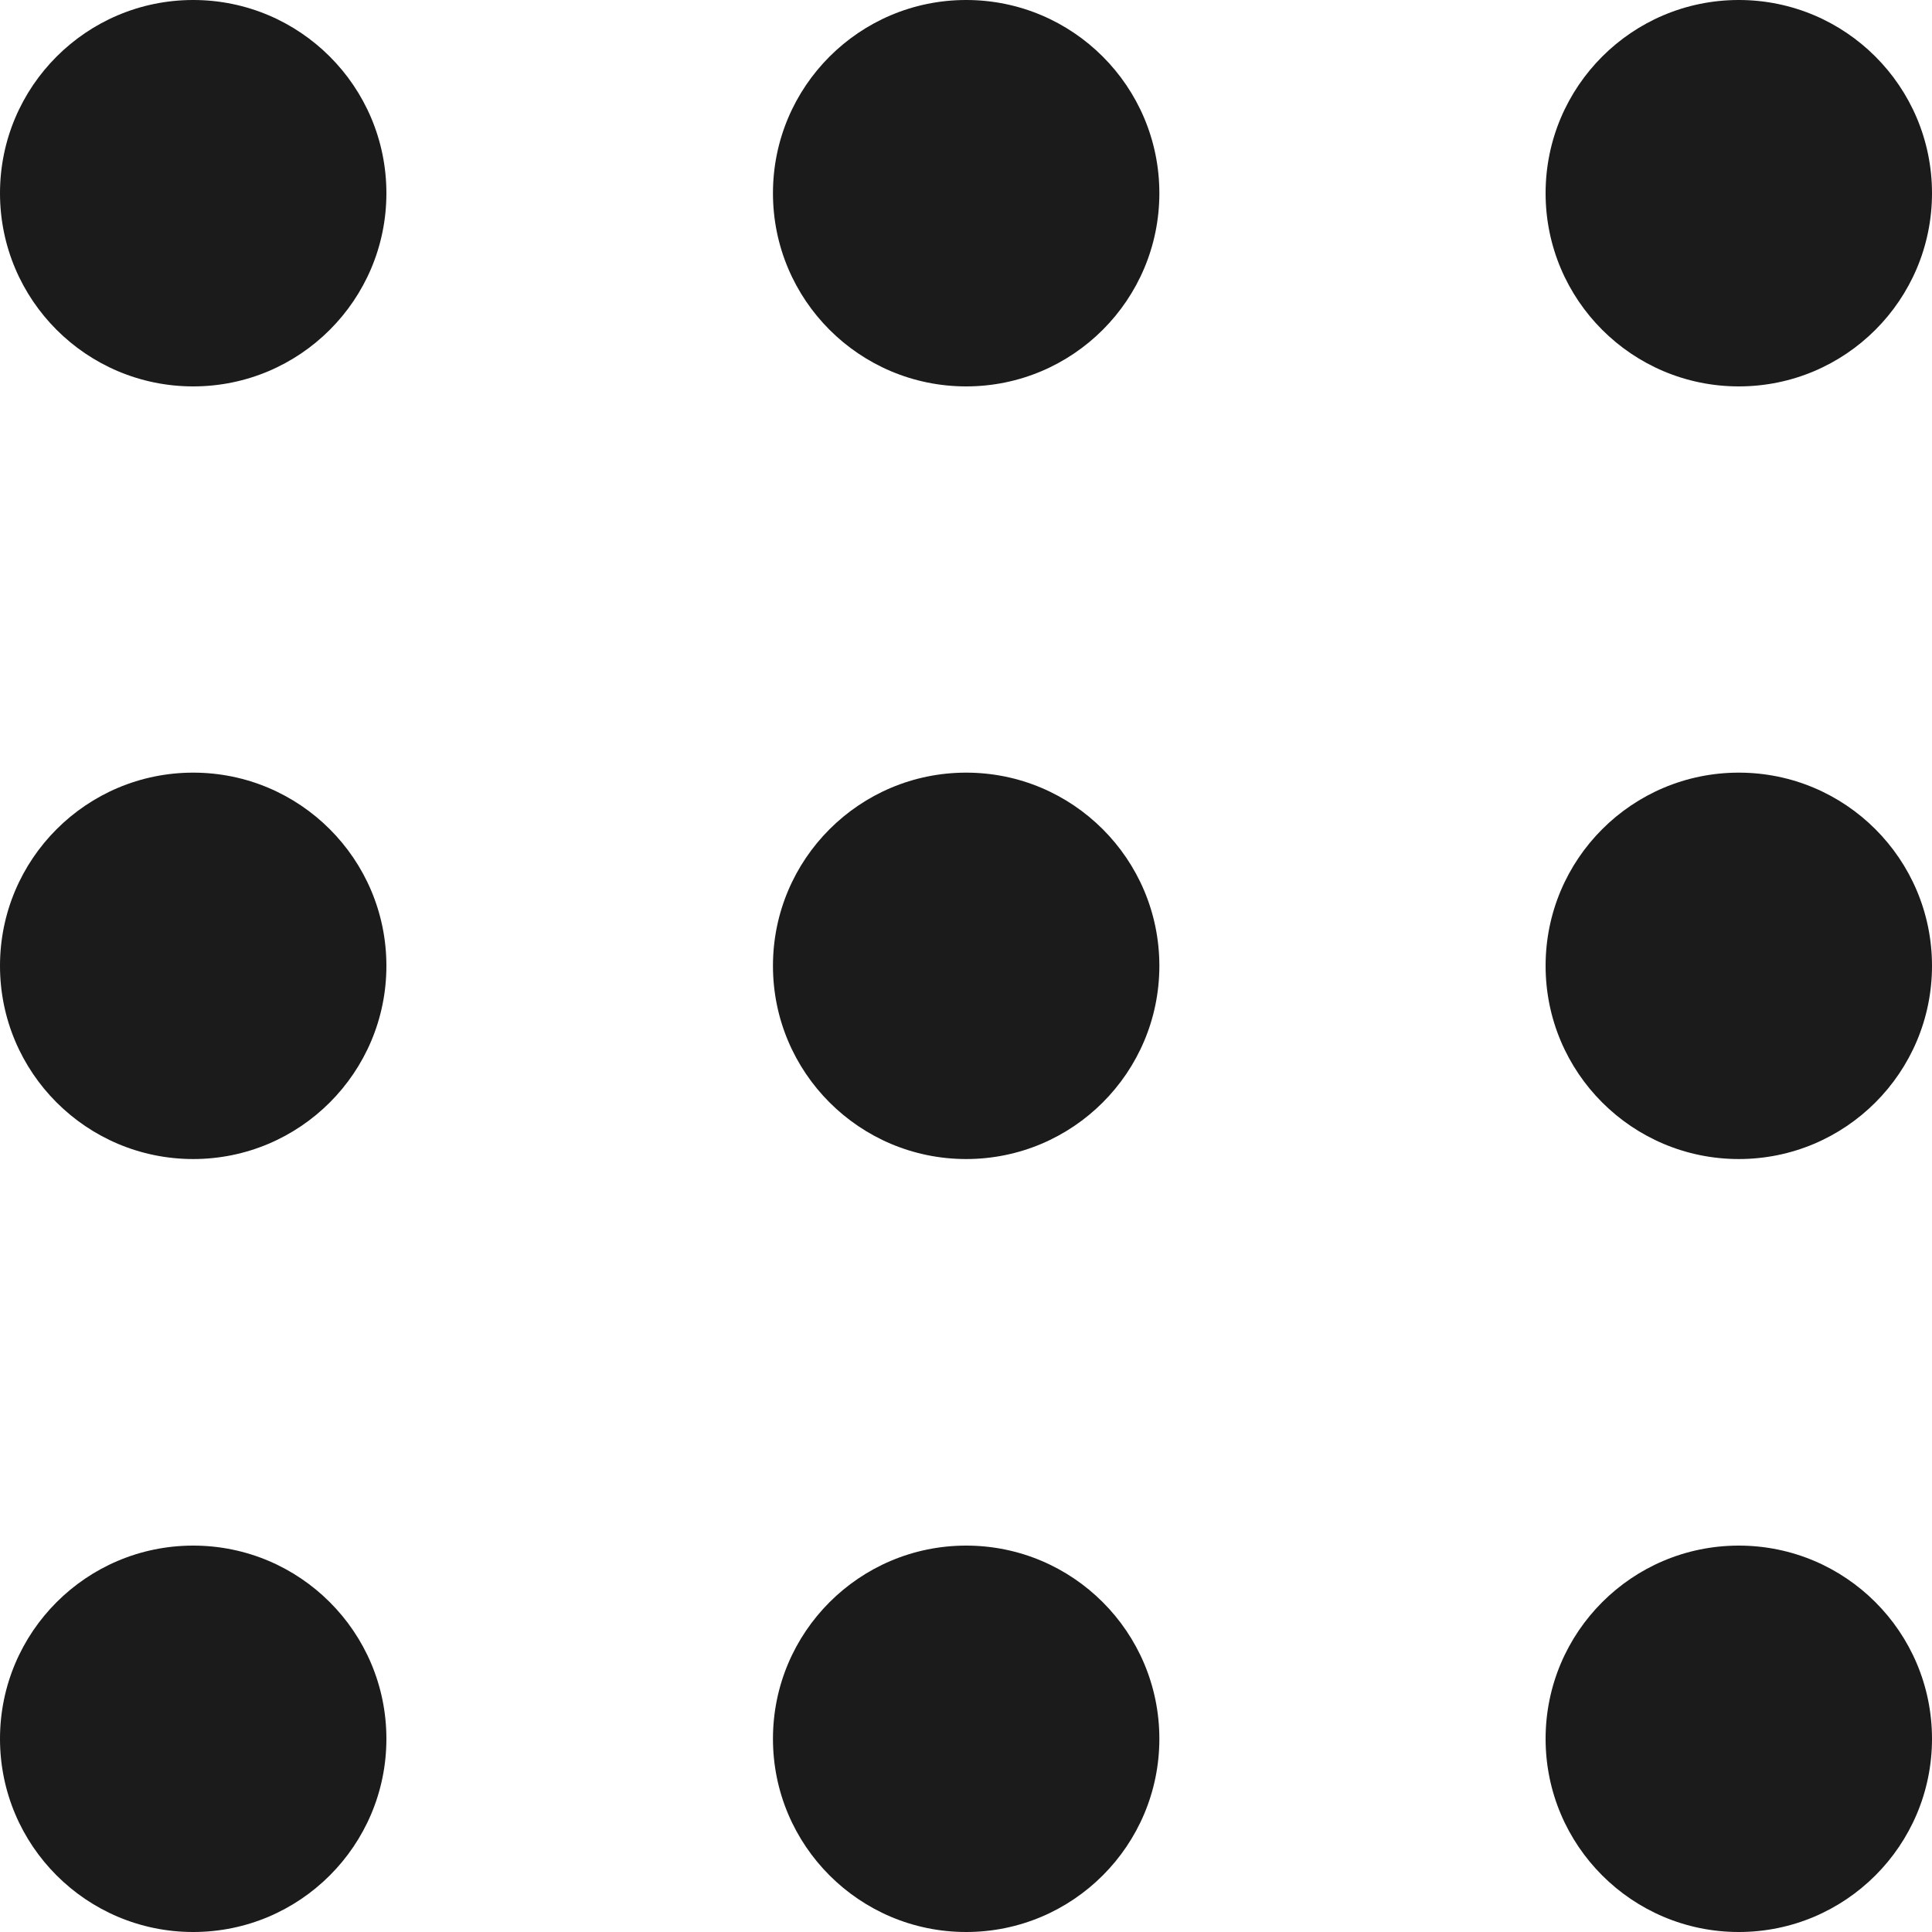 <svg width="12" height="12" viewBox="0 0 12 12" fill="none" xmlns="http://www.w3.org/2000/svg">
<ellipse cx="1.2" cy="1.2" rx="1.2" ry="1.2" fill="#1B1B1B"/>
<ellipse cx="6.001" cy="1.2" rx="1.2" ry="1.2" fill="#1B1B1B"/>
<ellipse cx="10.8" cy="1.2" rx="1.2" ry="1.2" fill="#1B1B1B"/>
<ellipse cx="1.2" cy="5.999" rx="1.2" ry="1.2" fill="#1B1B1B"/>
<ellipse cx="6.001" cy="5.999" rx="1.2" ry="1.2" fill="#1B1B1B"/>
<ellipse cx="10.8" cy="5.999" rx="1.2" ry="1.2" fill="#1B1B1B"/>
<ellipse cx="1.2" cy="10.8" rx="1.2" ry="1.2" fill="#1B1B1B"/>
<ellipse cx="6.001" cy="10.8" rx="1.2" ry="1.2" fill="#1B1B1B"/>
<ellipse cx="10.8" cy="10.8" rx="1.2" ry="1.2" fill="#1B1B1B"/>
</svg>
